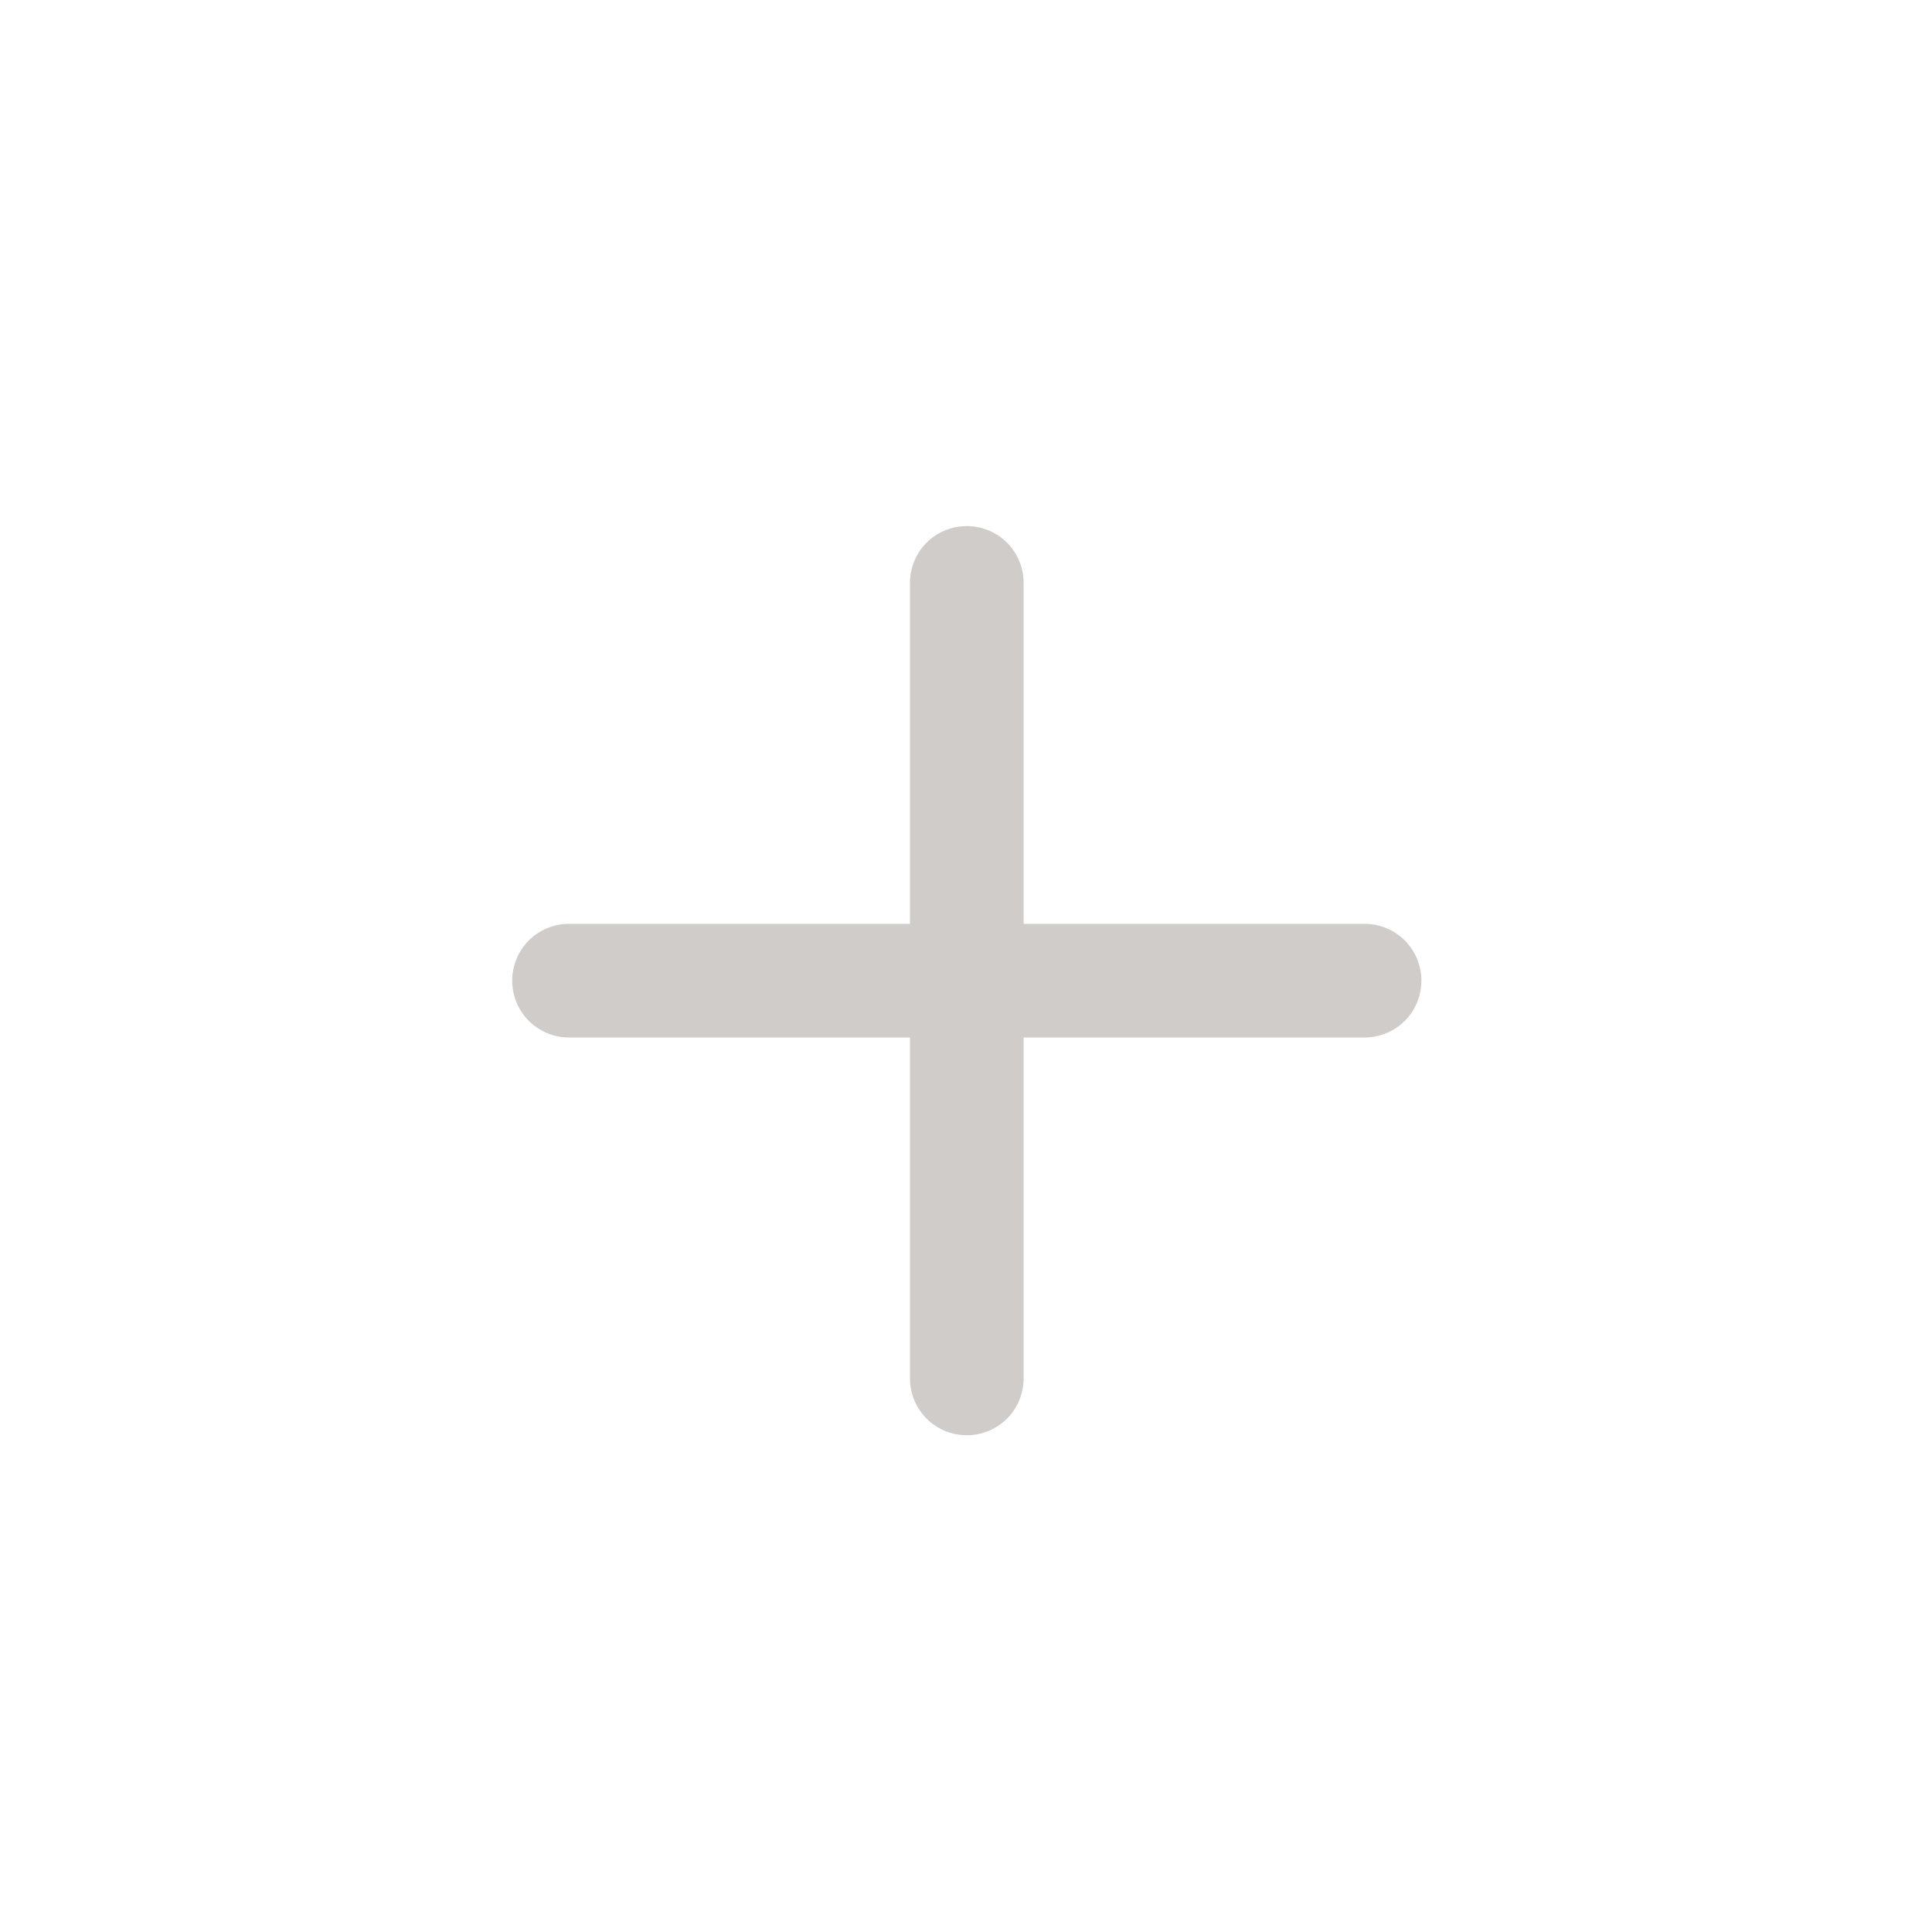 <svg width="17" height="17" viewBox="0 0 17 17" fill="none" xmlns="http://www.w3.org/2000/svg">
<path d="M8.507 4.629C8.64 4.629 8.767 4.682 8.861 4.775C8.954 4.869 9.007 4.996 9.007 5.129V8.129H12.007C12.14 8.129 12.267 8.182 12.361 8.275C12.454 8.369 12.507 8.496 12.507 8.629C12.507 8.762 12.454 8.889 12.361 8.983C12.267 9.076 12.14 9.129 12.007 9.129H9.007V12.129C9.007 12.262 8.954 12.389 8.861 12.483C8.767 12.576 8.64 12.629 8.507 12.629C8.374 12.629 8.247 12.576 8.153 12.483C8.06 12.389 8.007 12.262 8.007 12.129V9.129H5.007C4.874 9.129 4.747 9.076 4.653 8.983C4.56 8.889 4.507 8.762 4.507 8.629C4.507 8.496 4.56 8.369 4.653 8.275C4.747 8.182 4.874 8.129 5.007 8.129H8.007V5.129C8.007 4.996 8.06 4.869 8.153 4.775C8.247 4.682 8.374 4.629 8.507 4.629Z" fill="#CFCCC9"/>
</svg>
